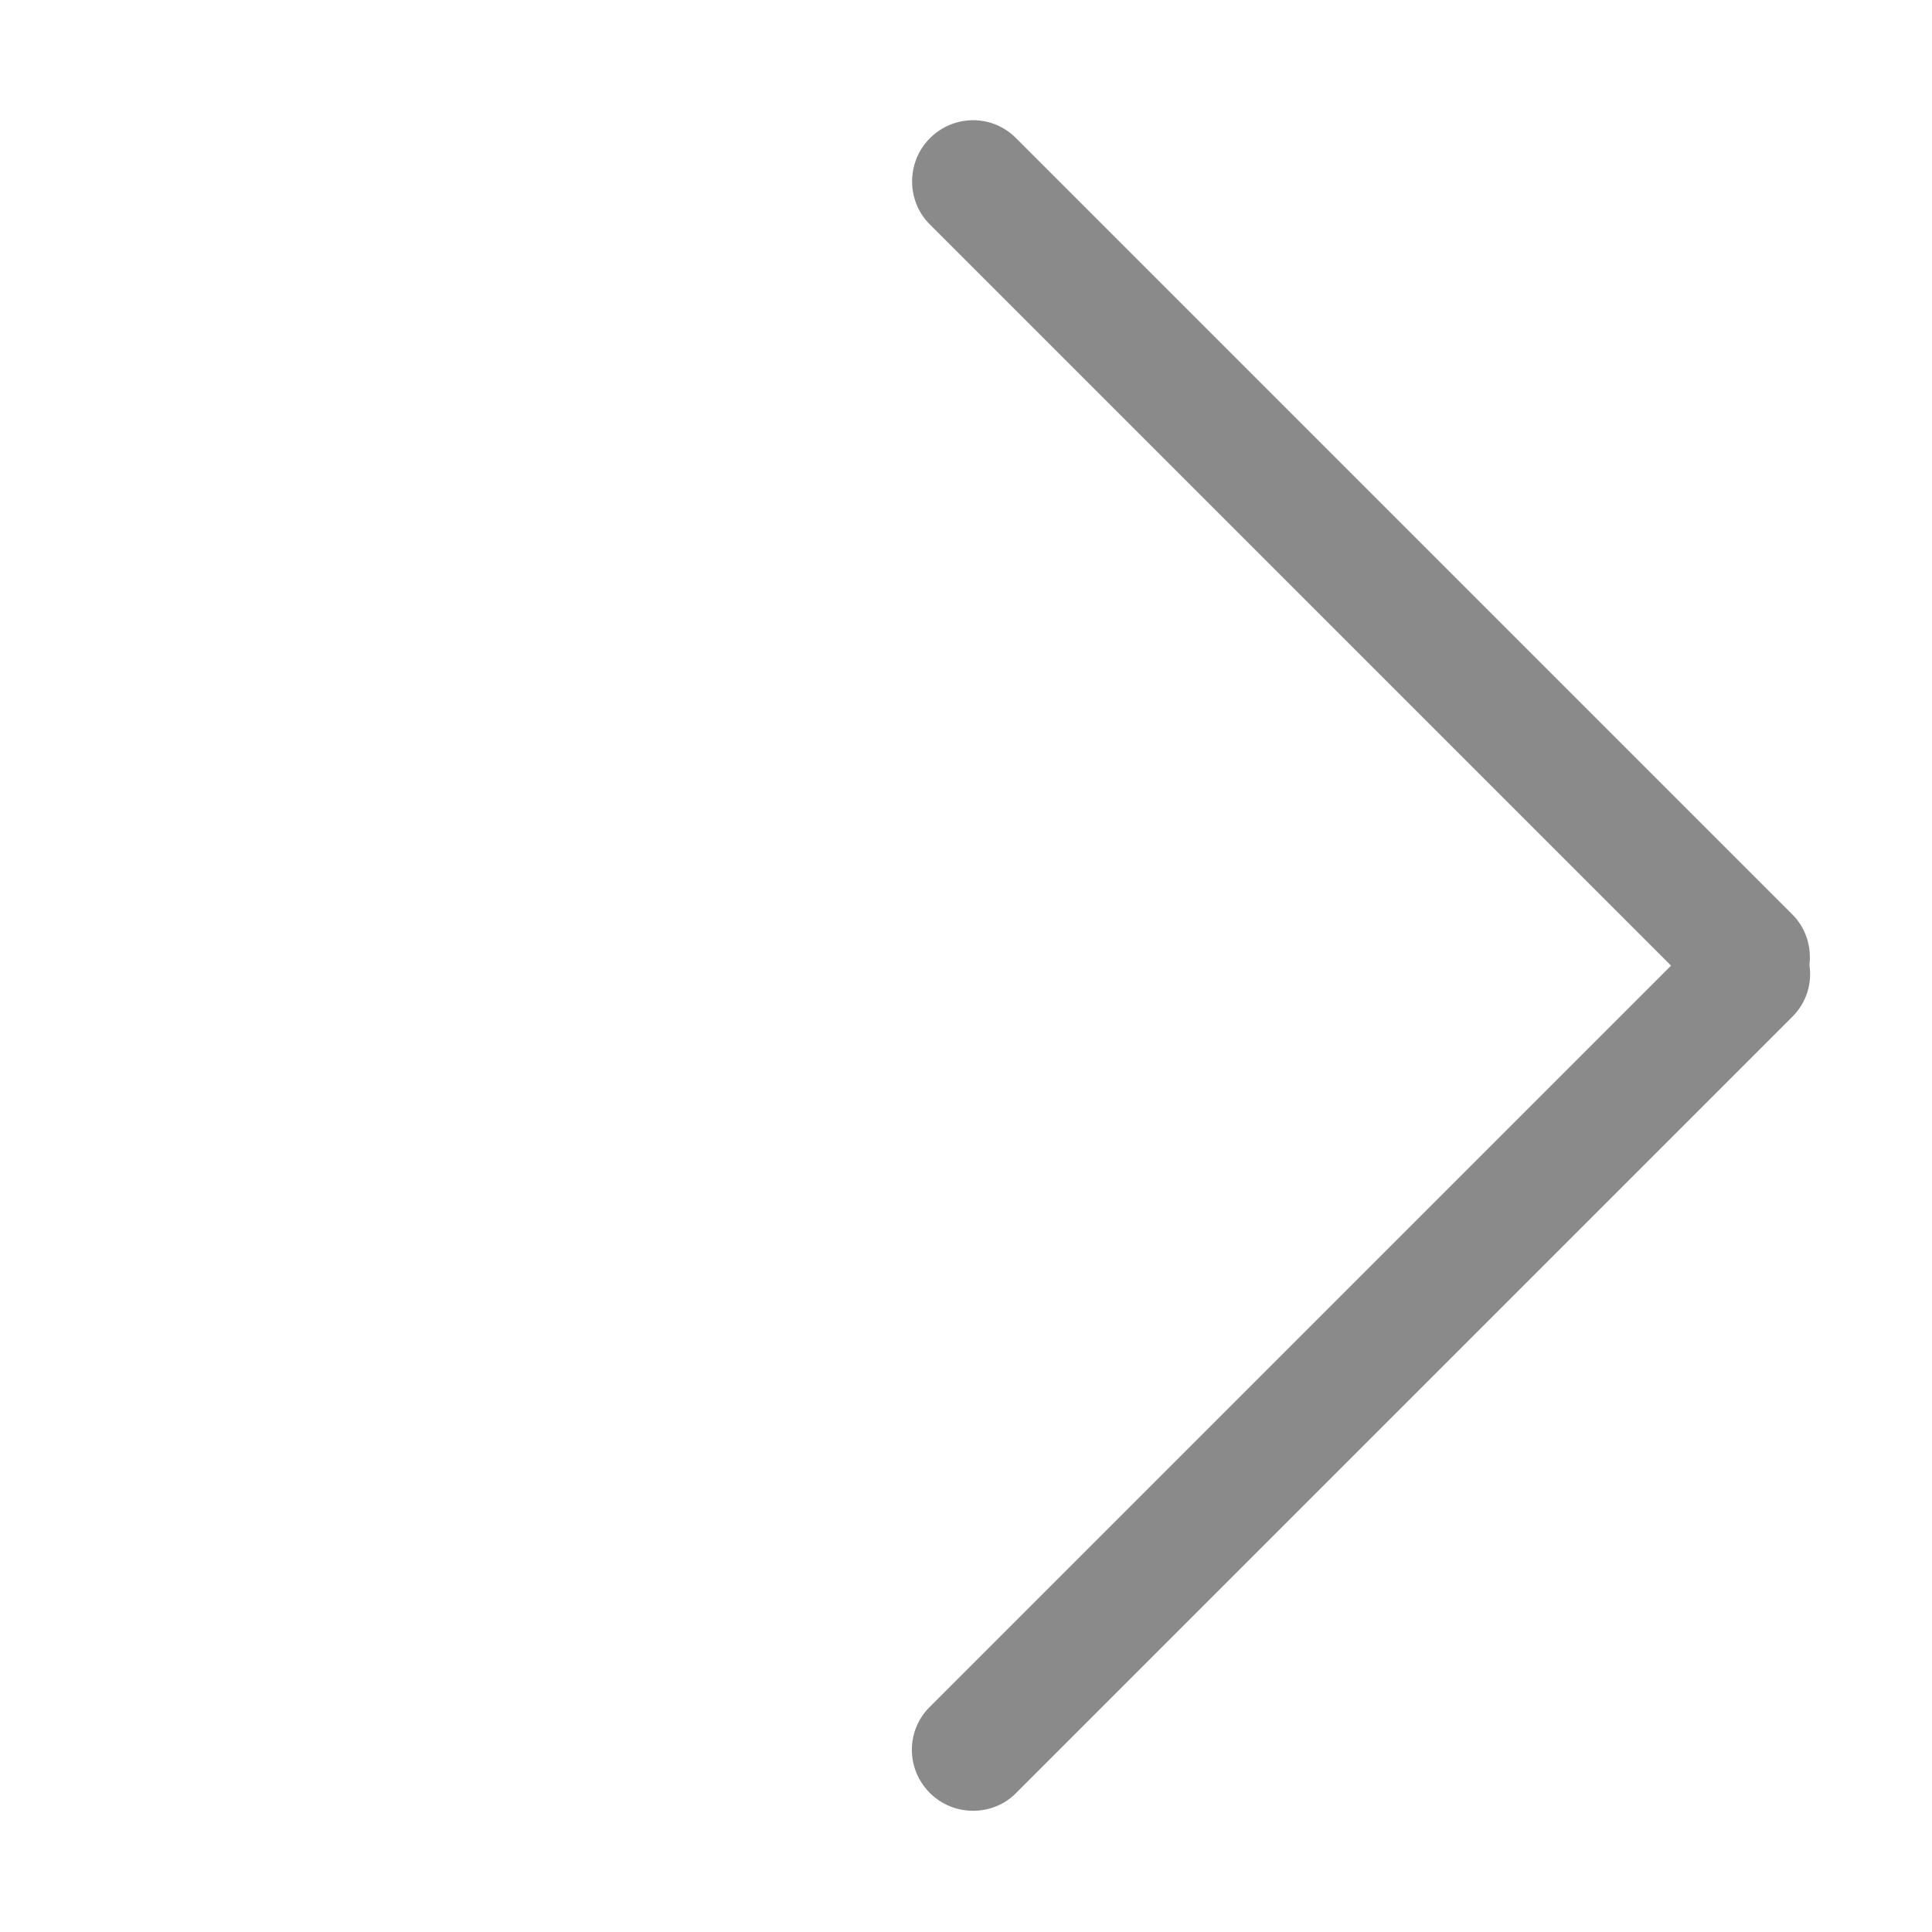 <?xml version="1.0" standalone="no"?><!DOCTYPE svg PUBLIC "-//W3C//DTD SVG 1.1//EN" "http://www.w3.org/Graphics/SVG/1.1/DTD/svg11.dtd"><svg t="1536592407834" class="icon" style="" viewBox="0 0 1024 1024" version="1.1" xmlns="http://www.w3.org/2000/svg" p-id="970" xmlns:xlink="http://www.w3.org/1999/xlink" width="200" height="200"><defs><style type="text/css"></style></defs><path d="M492.676 904.818L885.696 511.797 492.676 118.777c-12.258-12.258-12.432-32.892 0.187-45.511 12.707-12.707 32.995-12.703 45.512-0.187l411.661 411.661c7.12 7.12 10.163 17.066 8.991 26.624 1.5 9.755-1.51 20.011-8.991 27.491L538.375 950.515c-12.258 12.258-32.892 12.432-45.512-0.187-12.707-12.707-12.703-32.995-0.187-45.511z" p-id="971" fill="#8a8a8a"></path></svg>